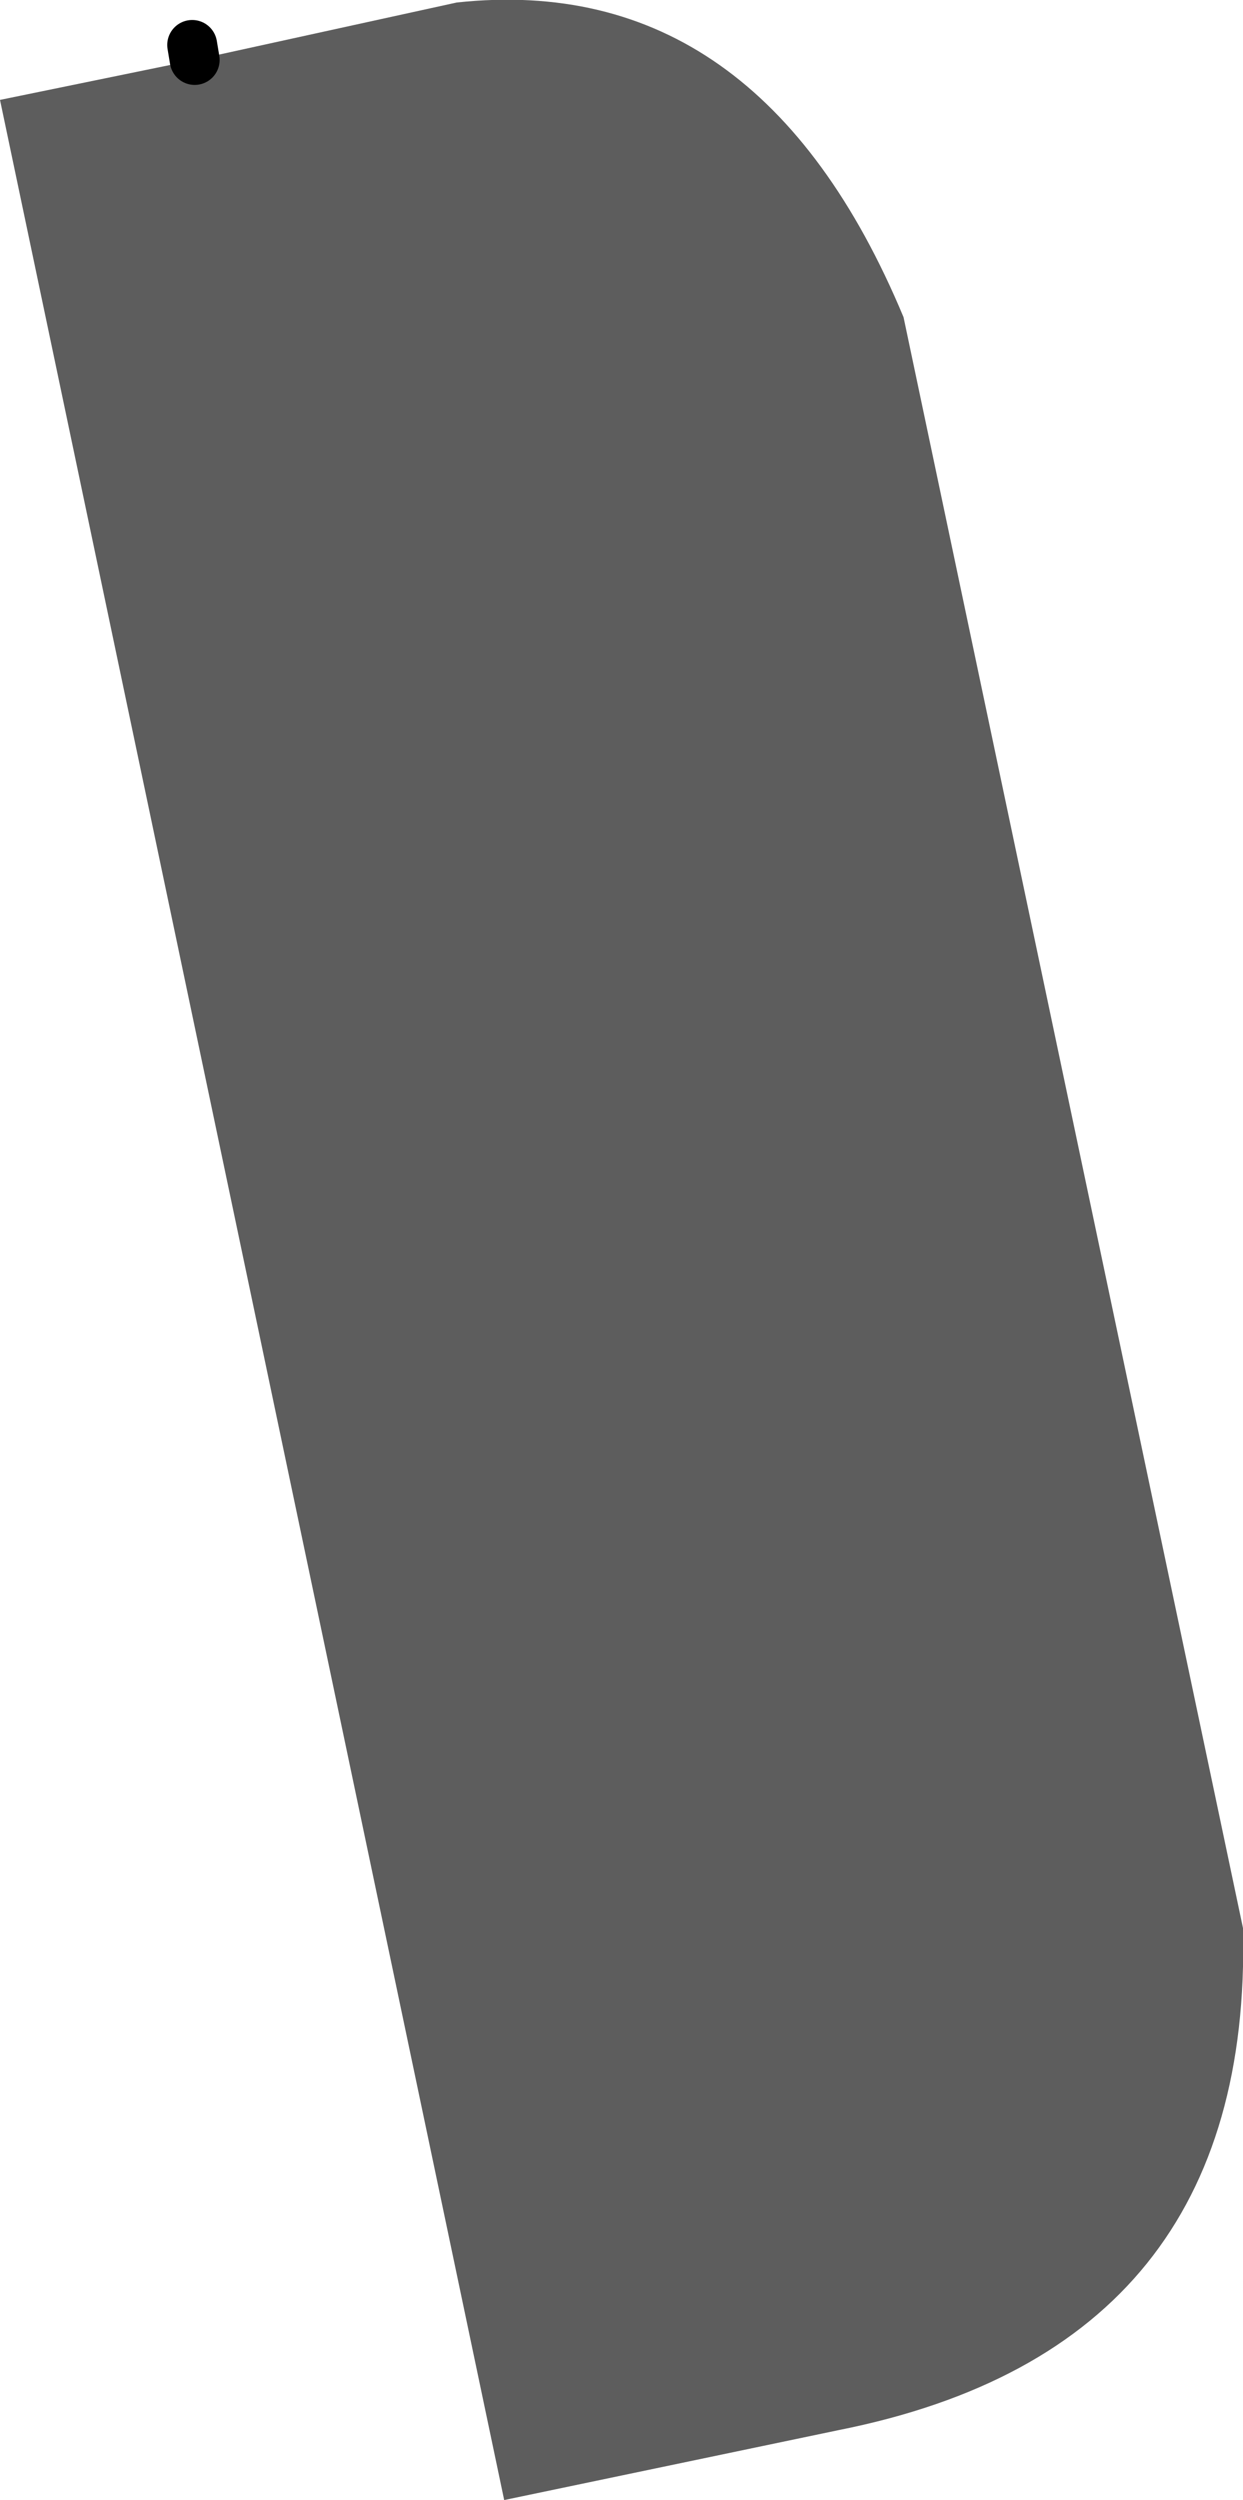 <?xml version="1.0" encoding="UTF-8" standalone="no"?>
<svg xmlns:xlink="http://www.w3.org/1999/xlink" height="50.05px" width="24.9px" xmlns="http://www.w3.org/2000/svg">
  <g transform="matrix(1.0, 0.0, 0.0, 1.0, 12.45, 25.05)">
    <path d="M12.45 13.55 Q12.65 21.95 4.35 23.6 L-2.35 25.0 -12.45 -23.05 -8.55 -23.85 -3.3 -25.0 Q2.75 -25.65 5.65 -18.7 L12.45 13.55" fill="#5d5d5d" fill-rule="evenodd" stroke="none"/>
    <path d="M-8.55 -23.85 L-8.6 -24.15" fill="none" stroke="#000000" stroke-linecap="round" stroke-linejoin="round" stroke-width="1.0"/>
  </g>
</svg>
